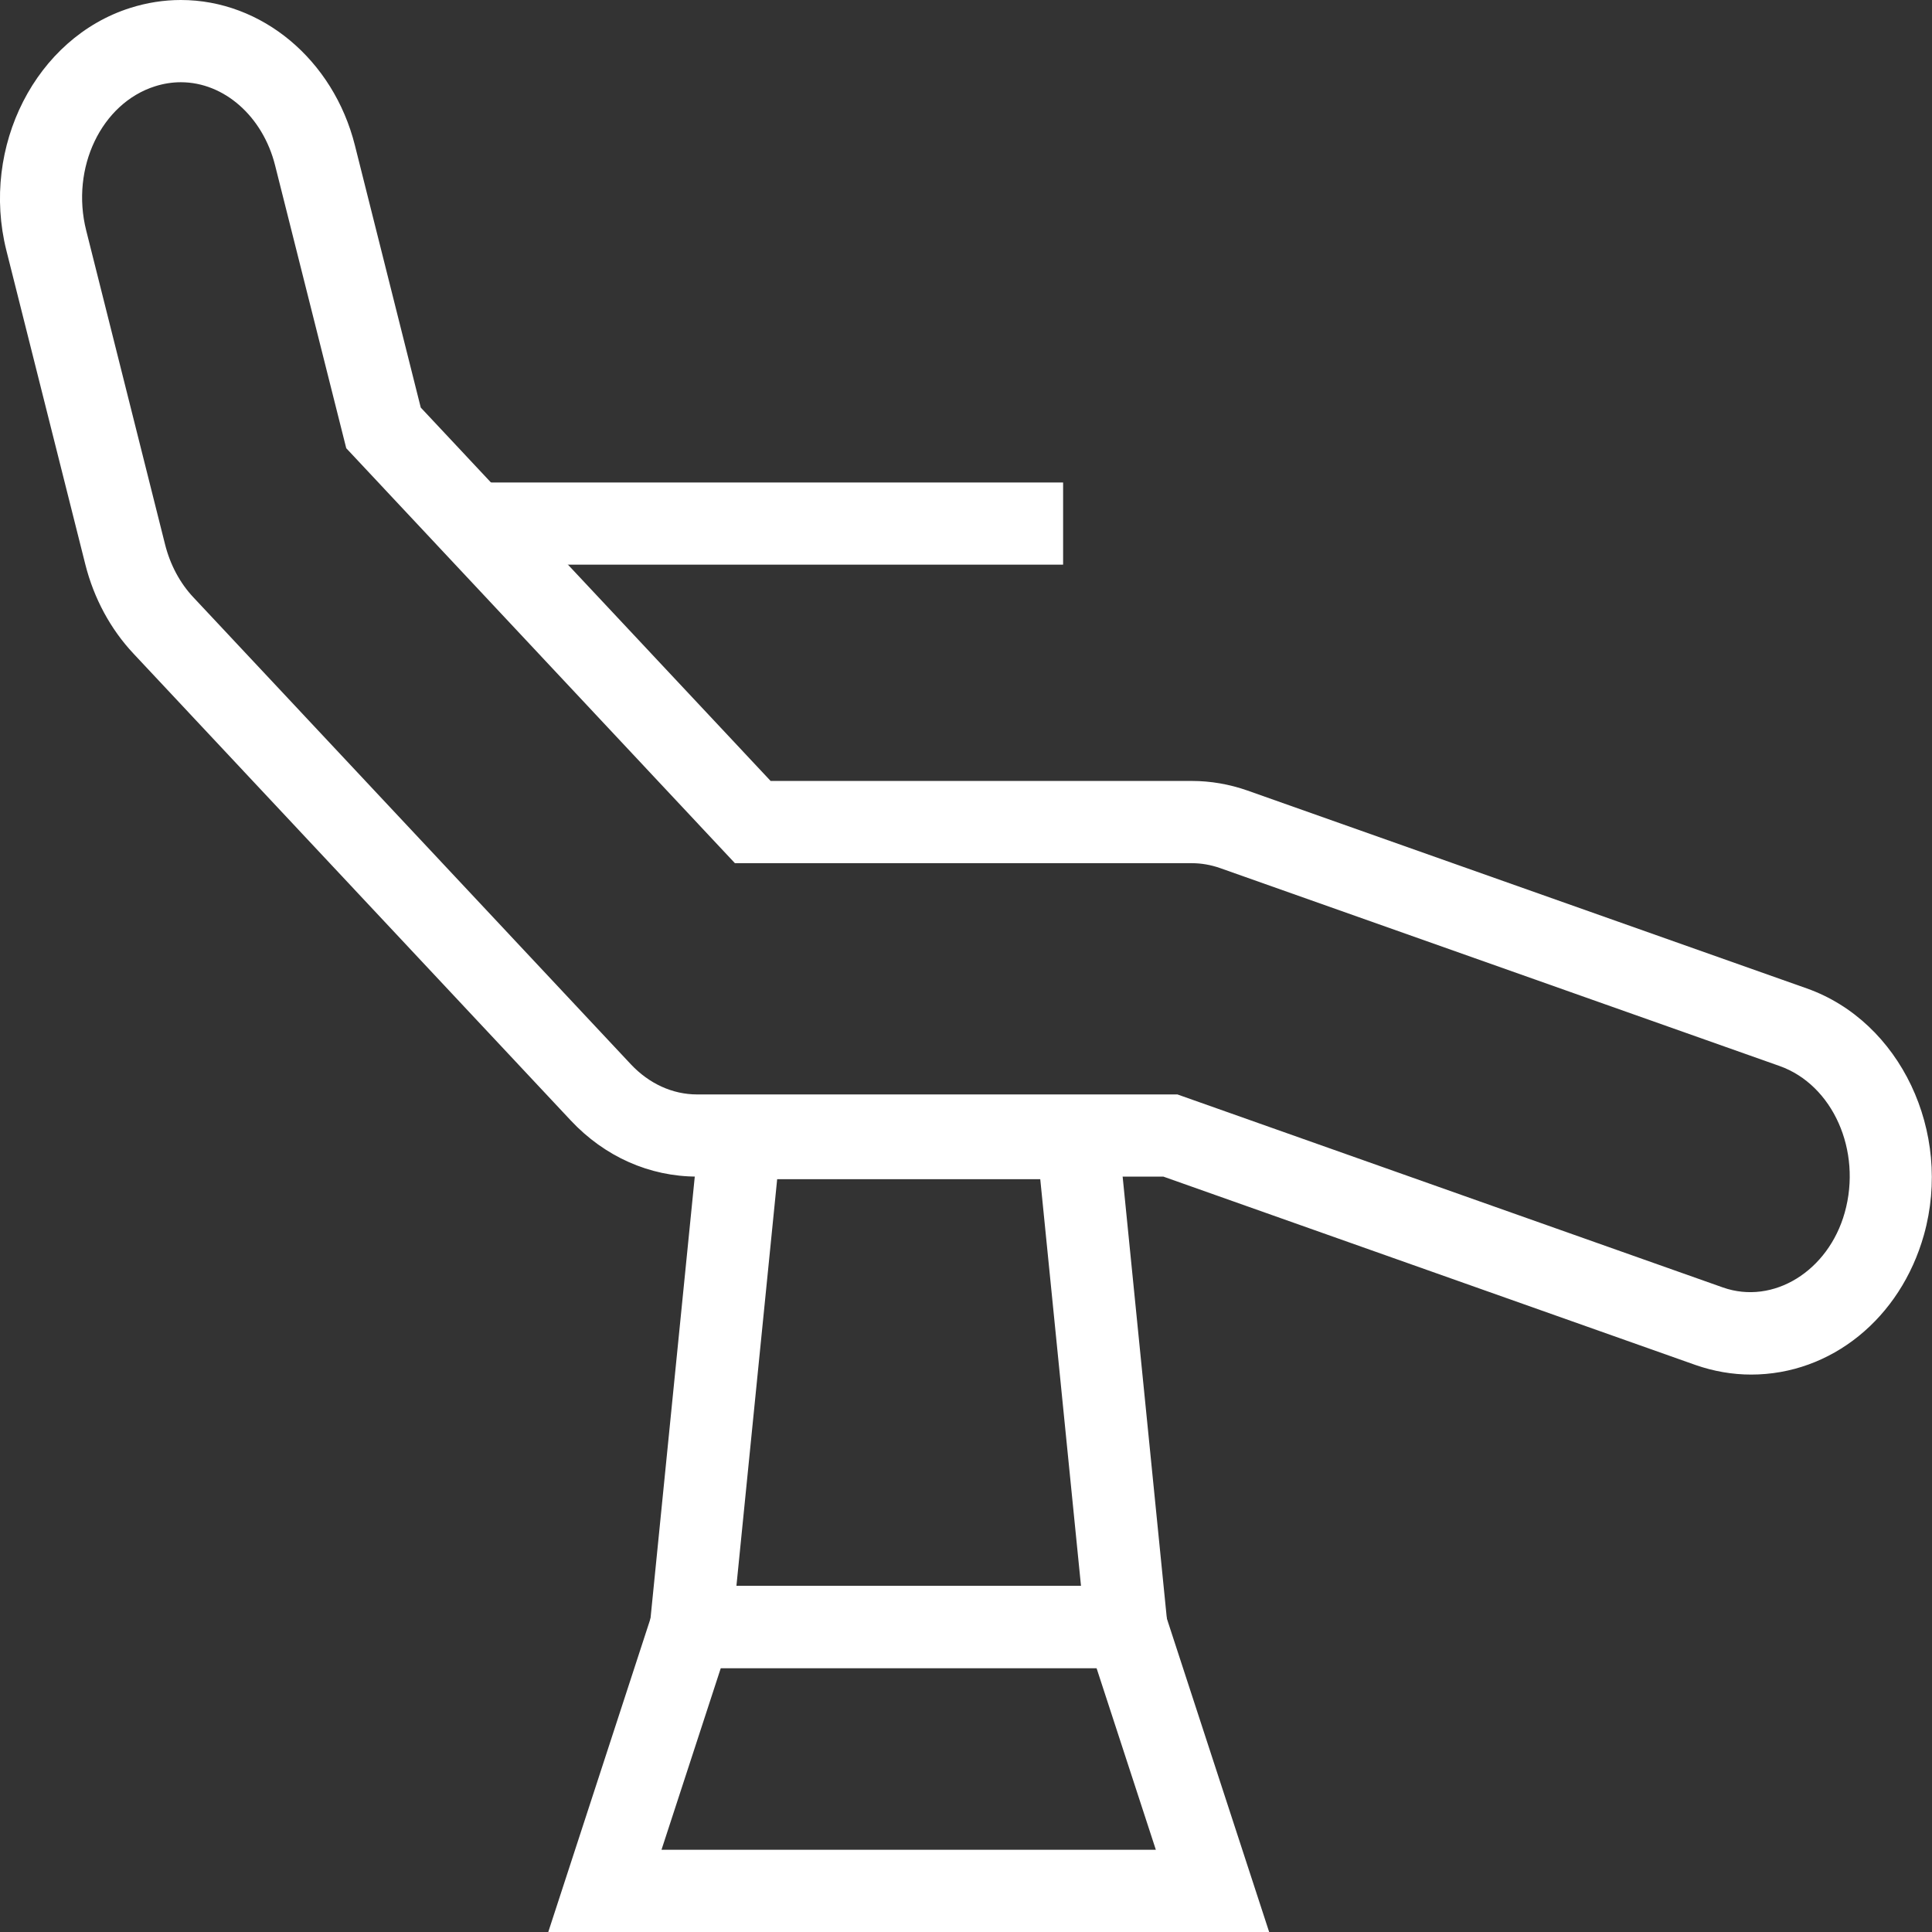 <?xml version="1.0" encoding="UTF-8"?>
<svg width="23px" height="23px" viewBox="0 0 23 23" version="1.1" xmlns="http://www.w3.org/2000/svg" xmlns:xlink="http://www.w3.org/1999/xlink">
    <rect x="0" y="0" width="23" height="23" fill="#333333" stroke="none"/>
    <!-- Generator: Sketch 42 (36781) - http://www.bohemiancoding.com/sketch -->
    <title>Group 3</title>
    <desc>Created with Sketch.</desc>
    <defs></defs>
    <g id="Elements" stroke="none" stroke-width="1" fill="none" fill-rule="evenodd">
        <g id="mockup-perio-elements" transform="translate(-870, -187)" fill="#FFFFFF">
            <g id="Group-3" transform="translate(870, 187)">
                <path d="M2.153,0.979 C2.051,0.979 1.948,0.995 1.847,1.027 C1.207,1.229 0.839,1.999 1.026,2.743 L1.965,6.481 C2.026,6.724 2.143,6.942 2.302,7.111 L7.51,12.67 C7.727,12.901 8.007,13.029 8.298,13.029 L14.017,13.029 L20.511,15.327 C21.112,15.538 21.766,15.131 21.961,14.436 C22.168,13.699 21.82,12.915 21.184,12.69 L14.524,10.334 C14.415,10.296 14.302,10.276 14.188,10.276 L8.749,10.276 L4.122,5.336 L3.275,1.969 C3.129,1.386 2.668,0.979 2.153,0.979 Z M20.847,16.364 C20.623,16.364 20.4,16.325 20.185,16.25 L13.849,14.007 L8.298,14.007 C7.733,14.007 7.199,13.77 6.795,13.339 L1.588,7.78 C1.316,7.49 1.118,7.124 1.016,6.72 L0.076,2.982 C-0.234,1.745 0.428,0.449 1.552,0.094 C1.748,0.032 1.95,0 2.153,0 C3.117,0 3.969,0.712 4.225,1.73 L5.009,4.852 L9.174,9.297 L14.188,9.297 C14.413,9.297 14.636,9.336 14.85,9.411 L21.51,11.767 C22.622,12.161 23.247,13.477 22.904,14.701 C22.624,15.696 21.798,16.364 20.847,16.364 L20.847,16.364 Z" id="Fill-344"></path>
                <path d="M8.767,18.879 L12.869,18.879 L12.384,14.038 L9.252,14.038 L8.767,18.879 Z M13.95,19.858 L7.685,19.858 L8.366,13.06 L13.27,13.06 L13.95,19.858 L13.95,19.858 Z" id="Fill-345"></path>
                <path d="M7.875,22.021 L13.76,22.021 L13.054,19.858 L8.581,19.858 L7.875,22.021 Z M15.109,23 L6.527,23 L7.871,18.879 L13.764,18.879 L15.109,23 L15.109,23 Z" id="Fill-346"></path>
                <polygon id="Fill-347" points="5.632 6.722 12.656 6.722 12.656 5.744 5.632 5.744"></polygon>
            </g>
        </g>
    </g>
</svg>